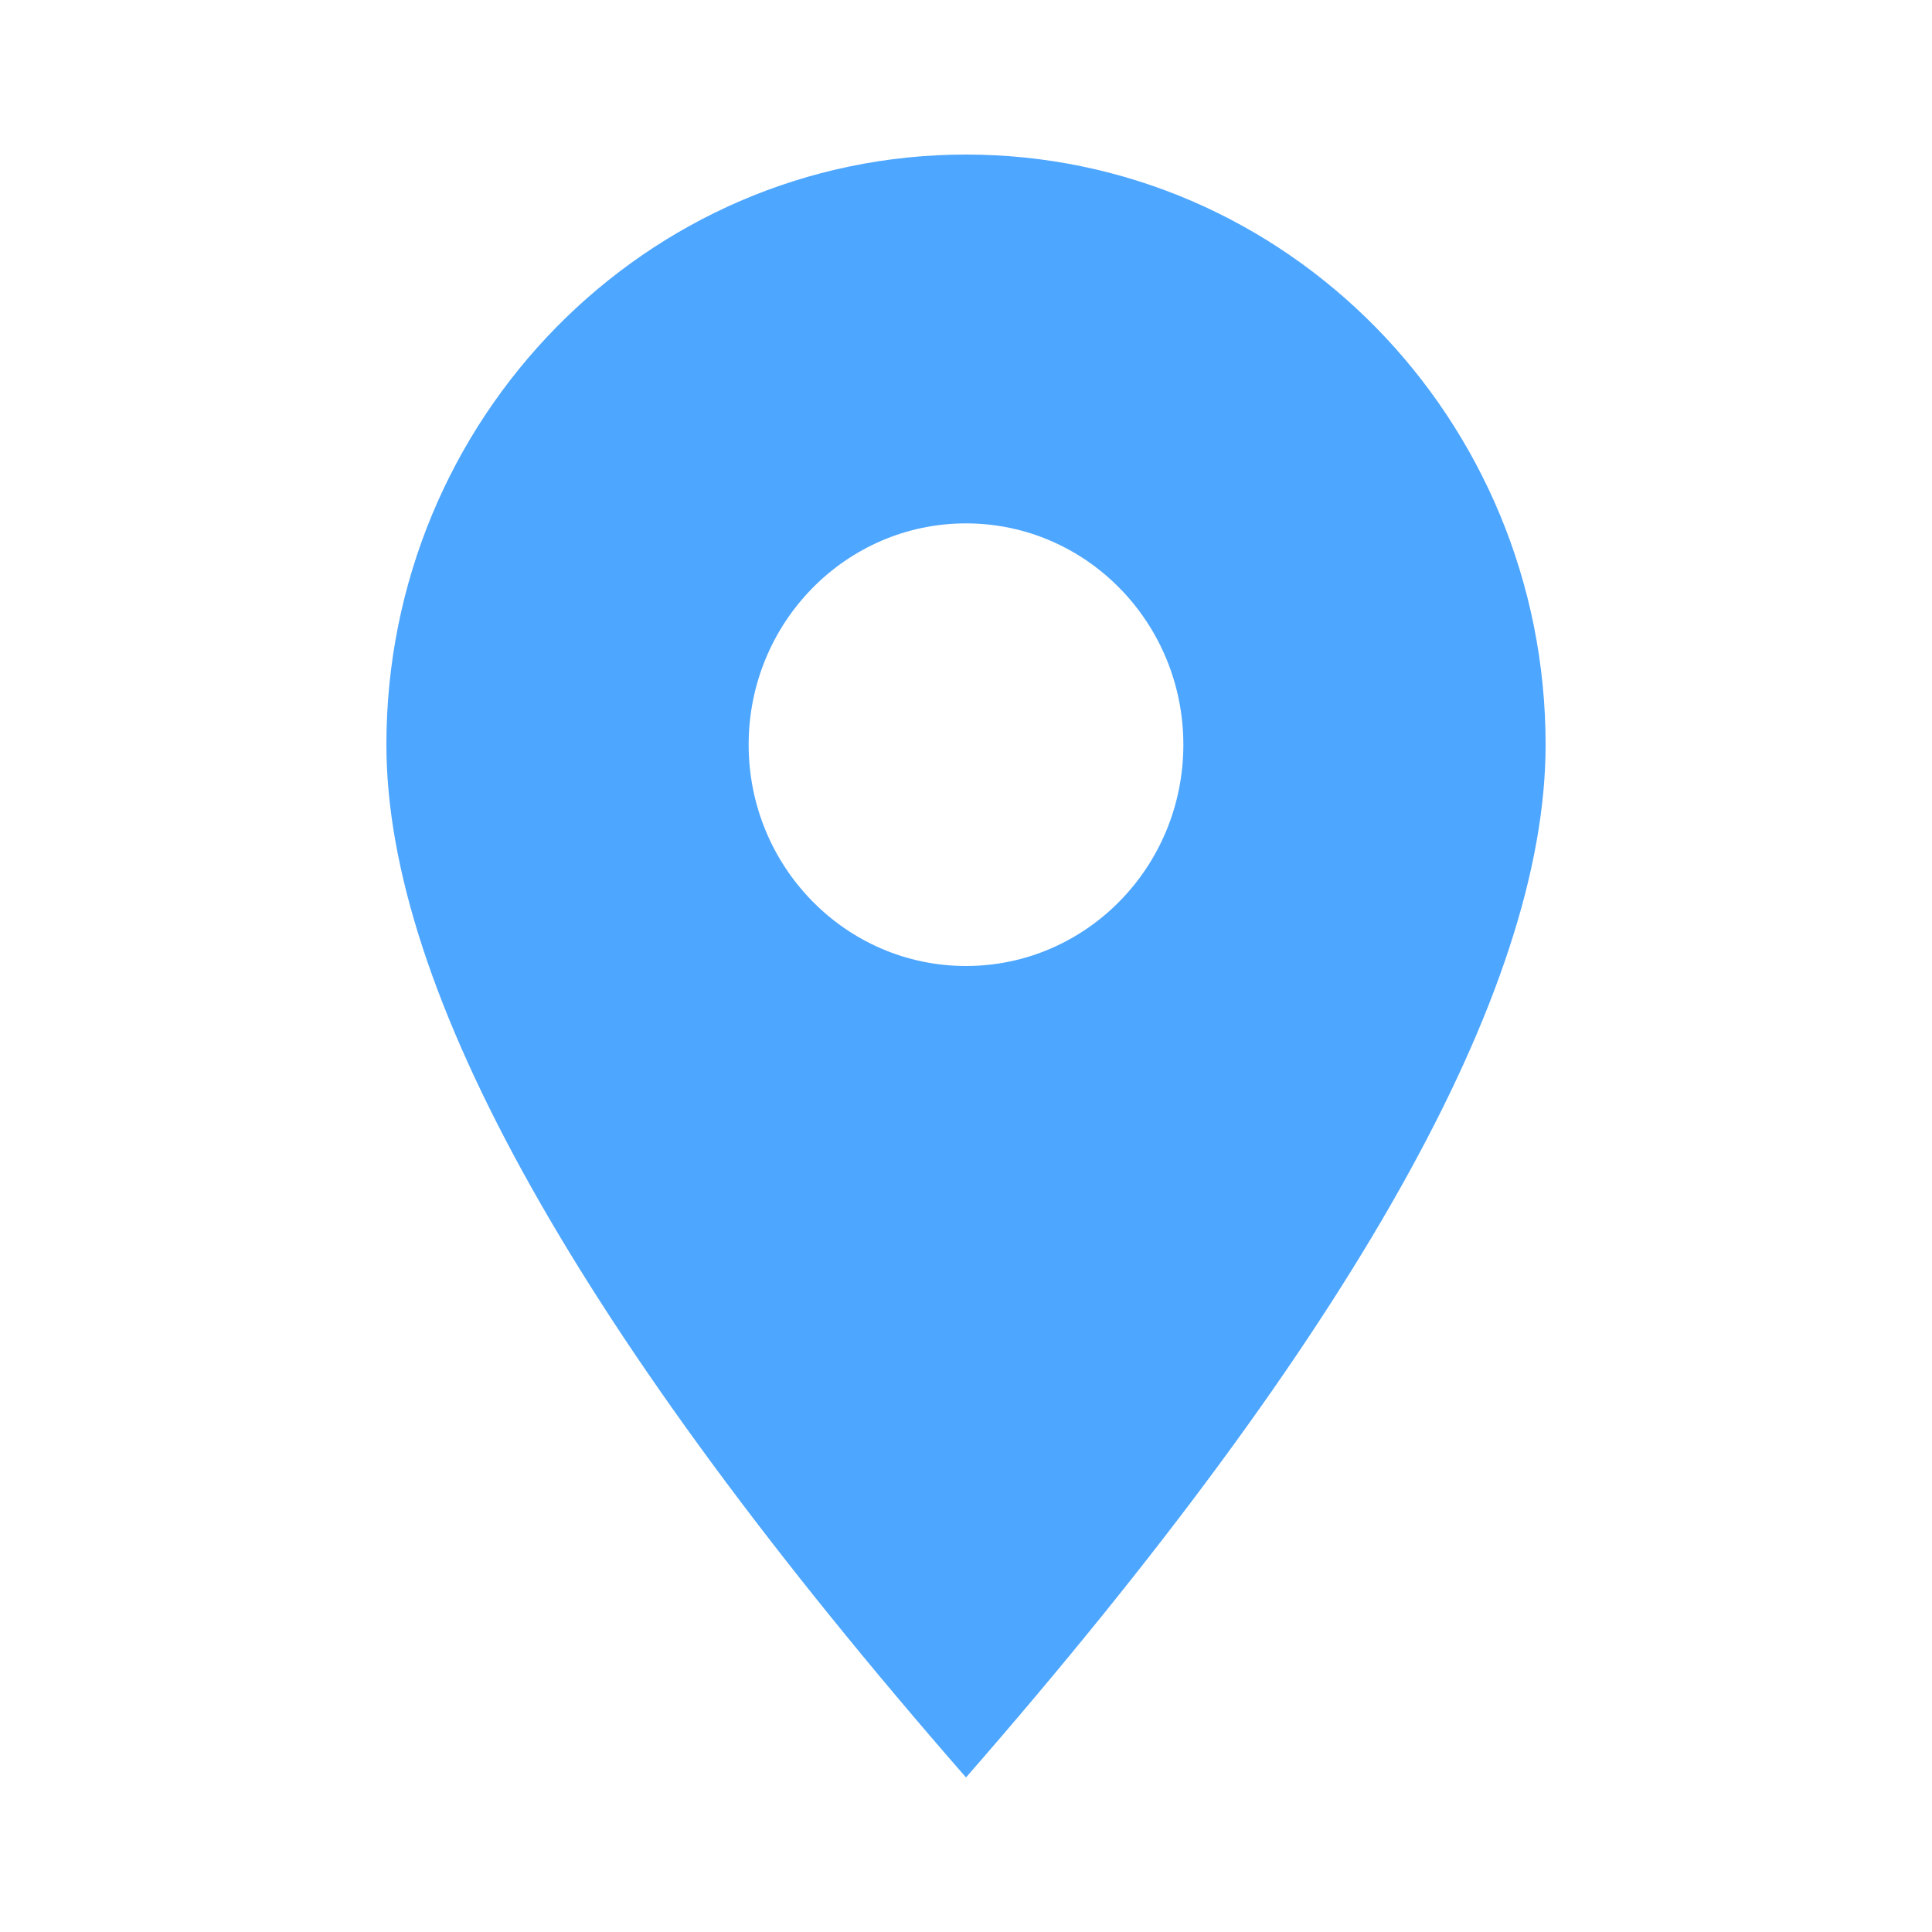 <?xml version="1.0" encoding="UTF-8"?>
<svg width="50px" height="50px" viewBox="0 0 50 50" version="1.1" xmlns="http://www.w3.org/2000/svg" xmlns:xlink="http://www.w3.org/1999/xlink">
    <!-- Generator: Sketch 56.3 (81716) - https://sketch.com -->
    <title>local</title>
    <desc>Created with Sketch.</desc>
    <g id="local" stroke="none" stroke-width="1" fill="none" fill-rule="evenodd">
        <path d="M25,4 C33.284,4 40,10.838 40,19.273 C40,25.636 35,34.545 25,46 C15,34.545 10,25.636 10,19.273 C10,10.838 16.716,4 25,4 Z M25,13.545 C21.893,13.545 19.375,16.11 19.375,19.273 C19.375,22.436 21.893,25 25,25 C28.107,25 30.625,22.436 30.625,19.273 C30.625,16.11 28.107,13.545 25,13.545 Z" id="path-1" fill="#4DA6FF" fill-rule="nonzero"></path>
    </g>
</svg>